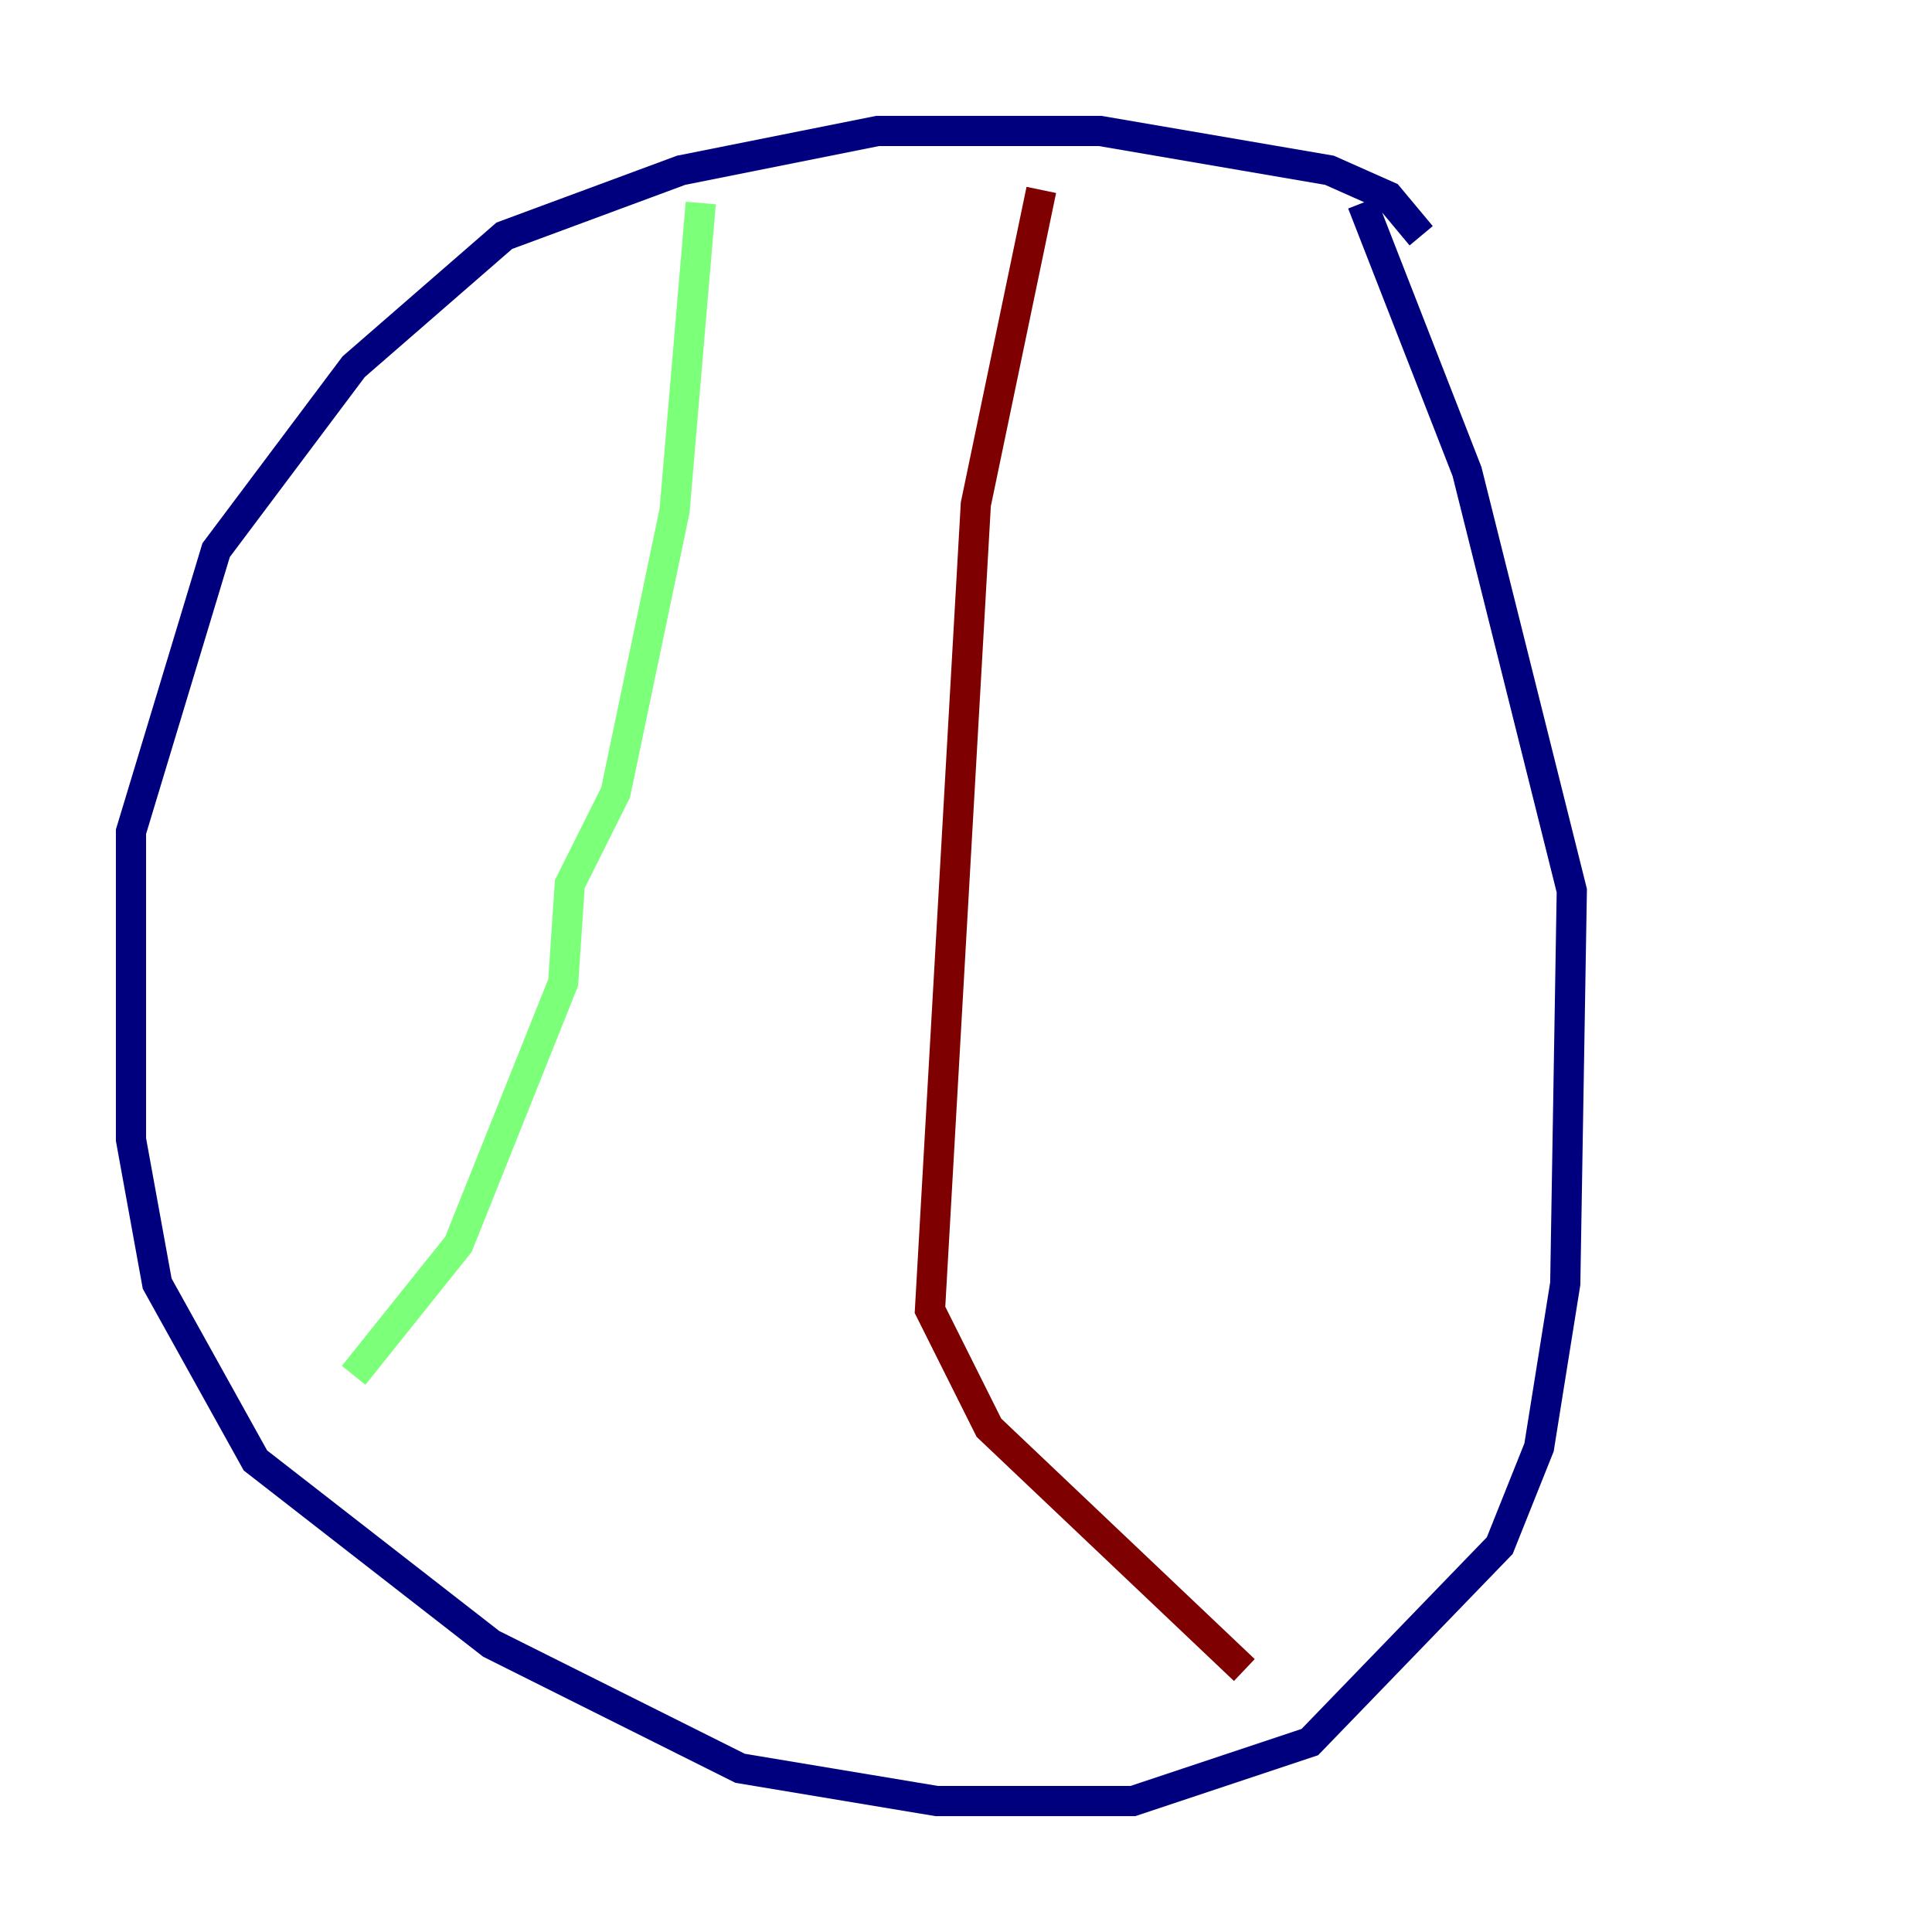 <?xml version="1.0" encoding="utf-8" ?>
<svg baseProfile="tiny" height="128" version="1.2" viewBox="0,0,128,128" width="128" xmlns="http://www.w3.org/2000/svg" xmlns:ev="http://www.w3.org/2001/xml-events" xmlns:xlink="http://www.w3.org/1999/xlink"><defs /><polyline fill="none" points="94.156,15.62 91.986,13.017 88.081,11.281 72.895,8.678 58.142,8.678 45.125,11.281 33.41,15.62 23.43,24.298 14.319,36.447 8.678,55.105 8.678,75.498 10.414,85.044 16.922,96.759 32.542,108.909 49.031,117.153 62.047,119.322 75.064,119.322 86.78,115.417 99.363,102.4 101.966,95.891 103.702,85.044 104.136,59.01 97.193,31.241 90.251,13.451" stroke="#00007f" stroke-width="2" /><polyline fill="none" points="46.427,13.451 44.691,33.844 40.786,52.502 37.749,58.576 37.315,65.085 30.373,82.441 23.43,91.119" stroke="#7cff79" stroke-width="2" /><polyline fill="none" points="68.99,12.583 64.651,33.41 61.614,86.78 65.519,94.59 82.441,110.644" stroke="#7f0000" stroke-width="2" /></svg>